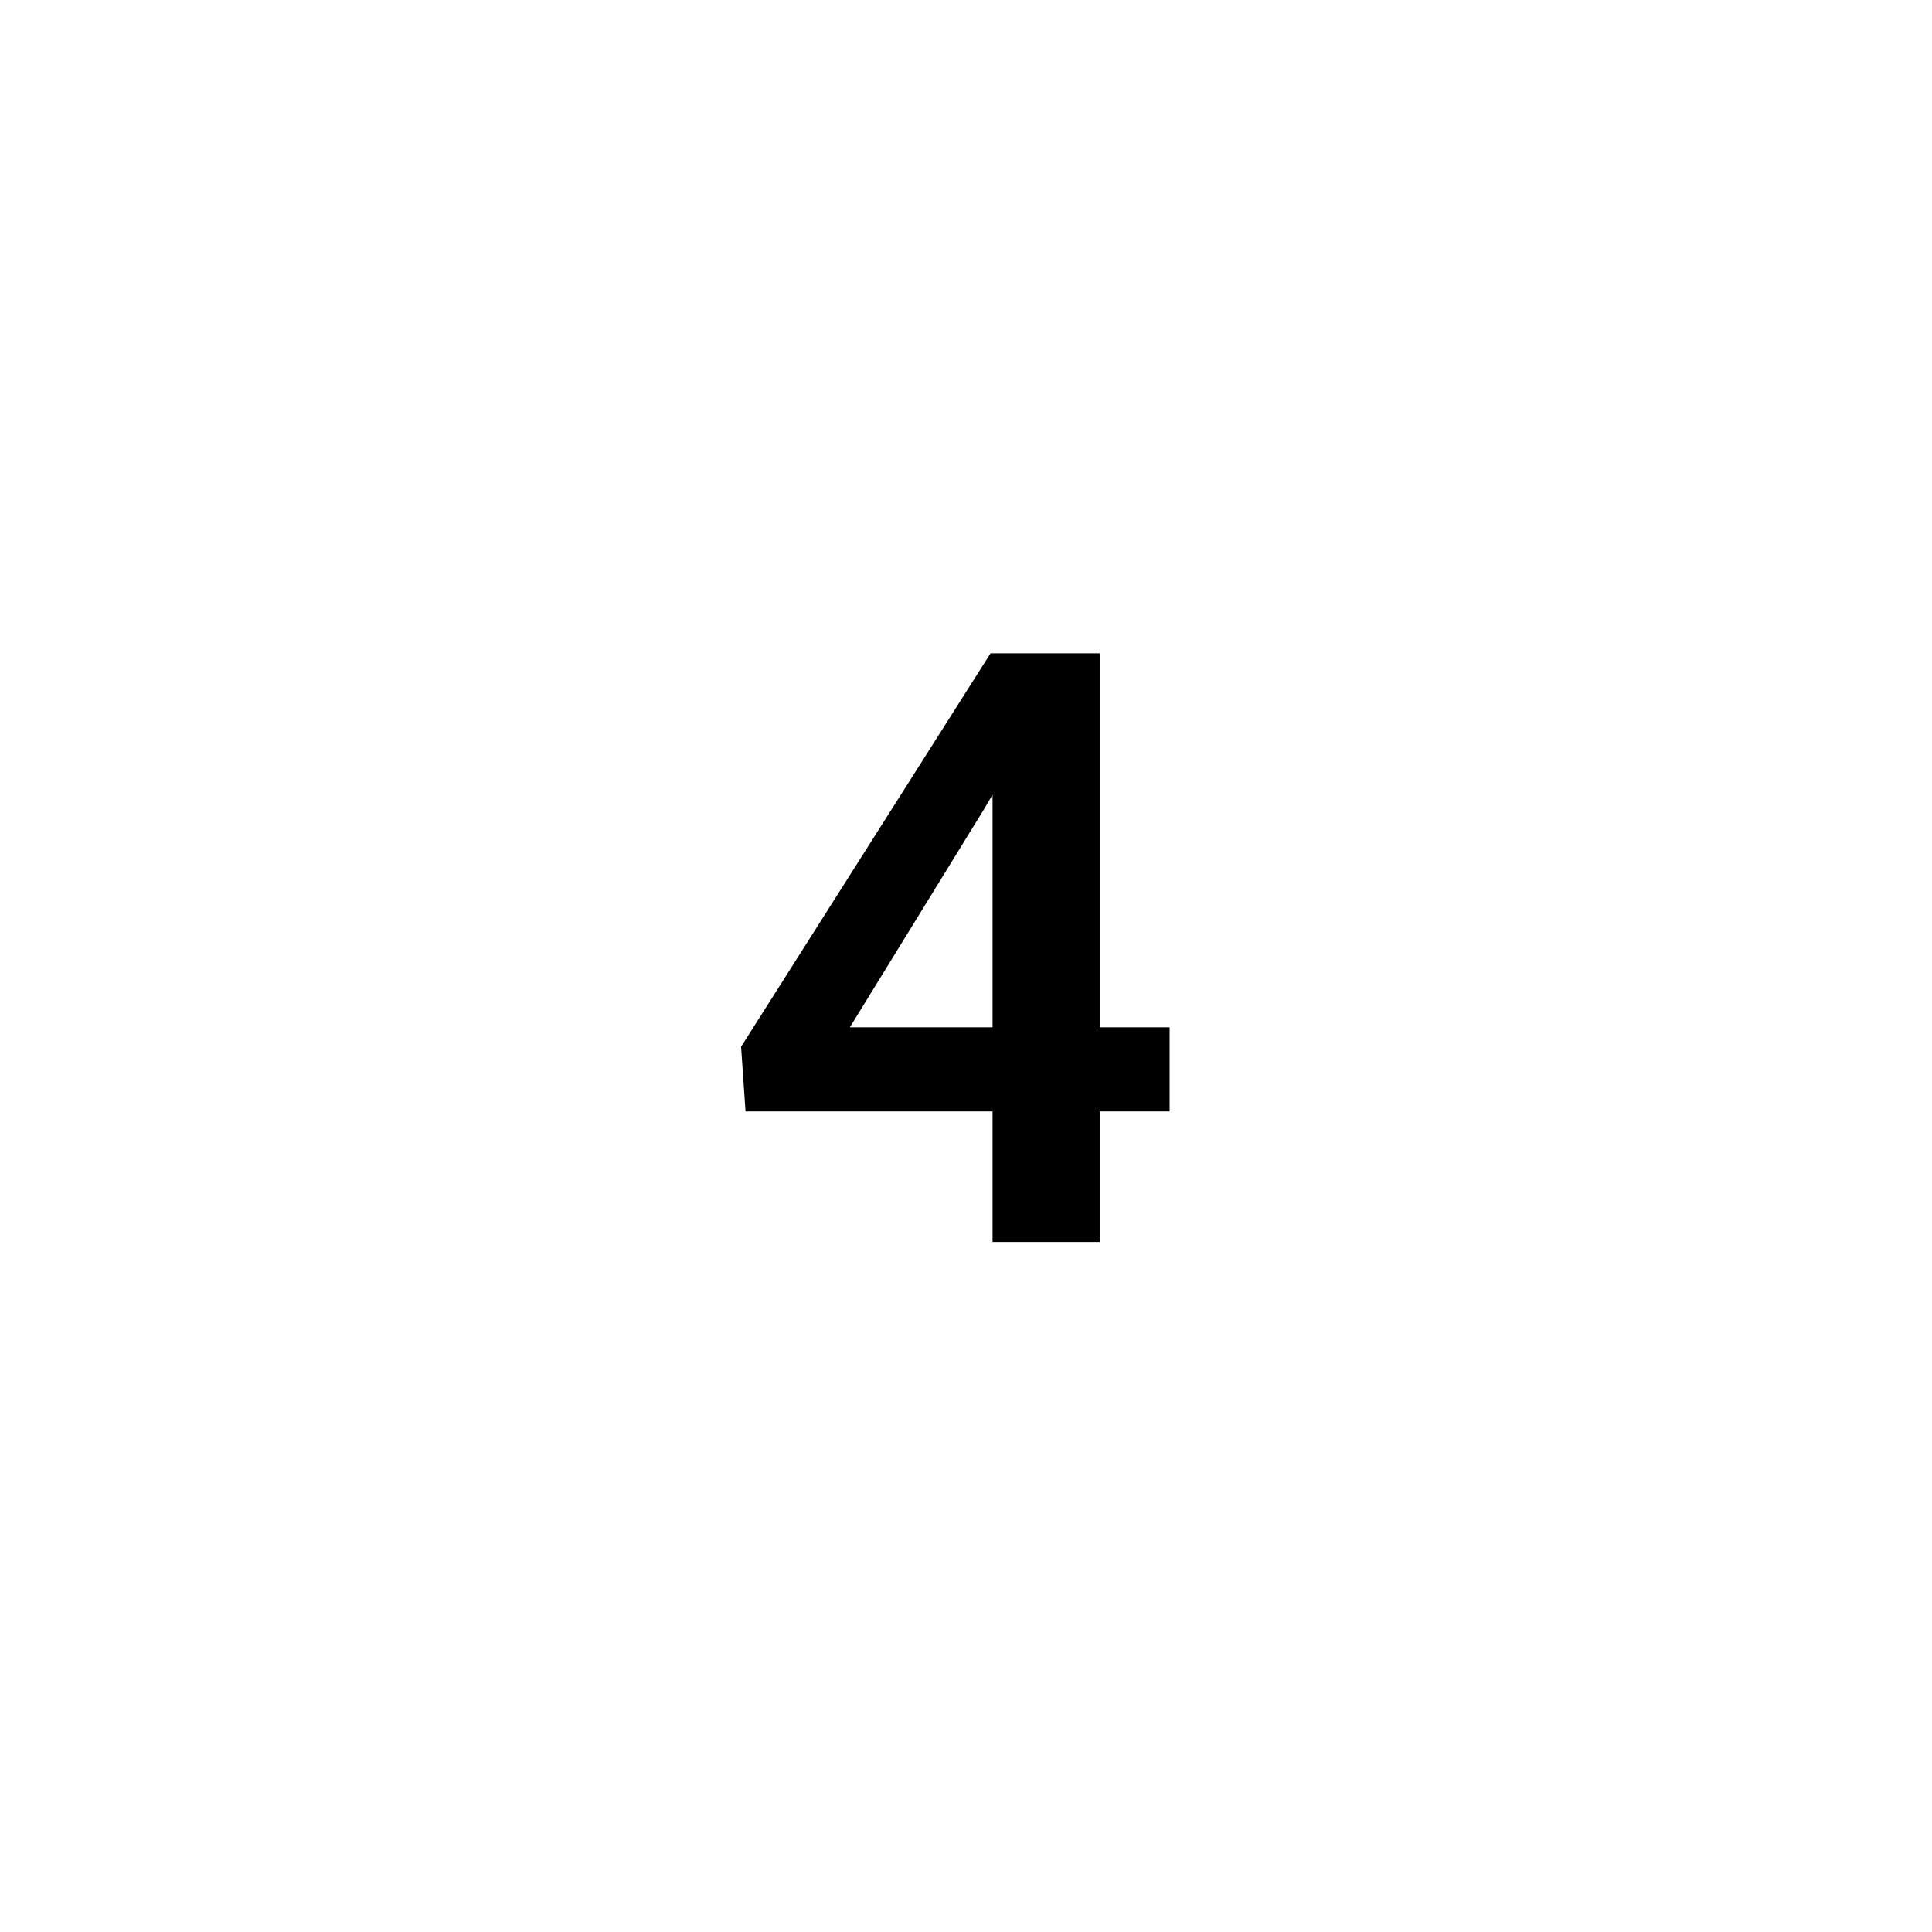 <svg width="70" height="70" viewBox="0 0 70 70" fill="none" xmlns="http://www.w3.org/2000/svg">
<path d="M42.378 37.222V40.269H27.012L26.851 37.925L35.889 23.672H38.98L35.64 29.341L30.791 37.222H42.378ZM39.844 23.672V45H35.962V23.672H39.844Z" fill="current"/>
</svg>
